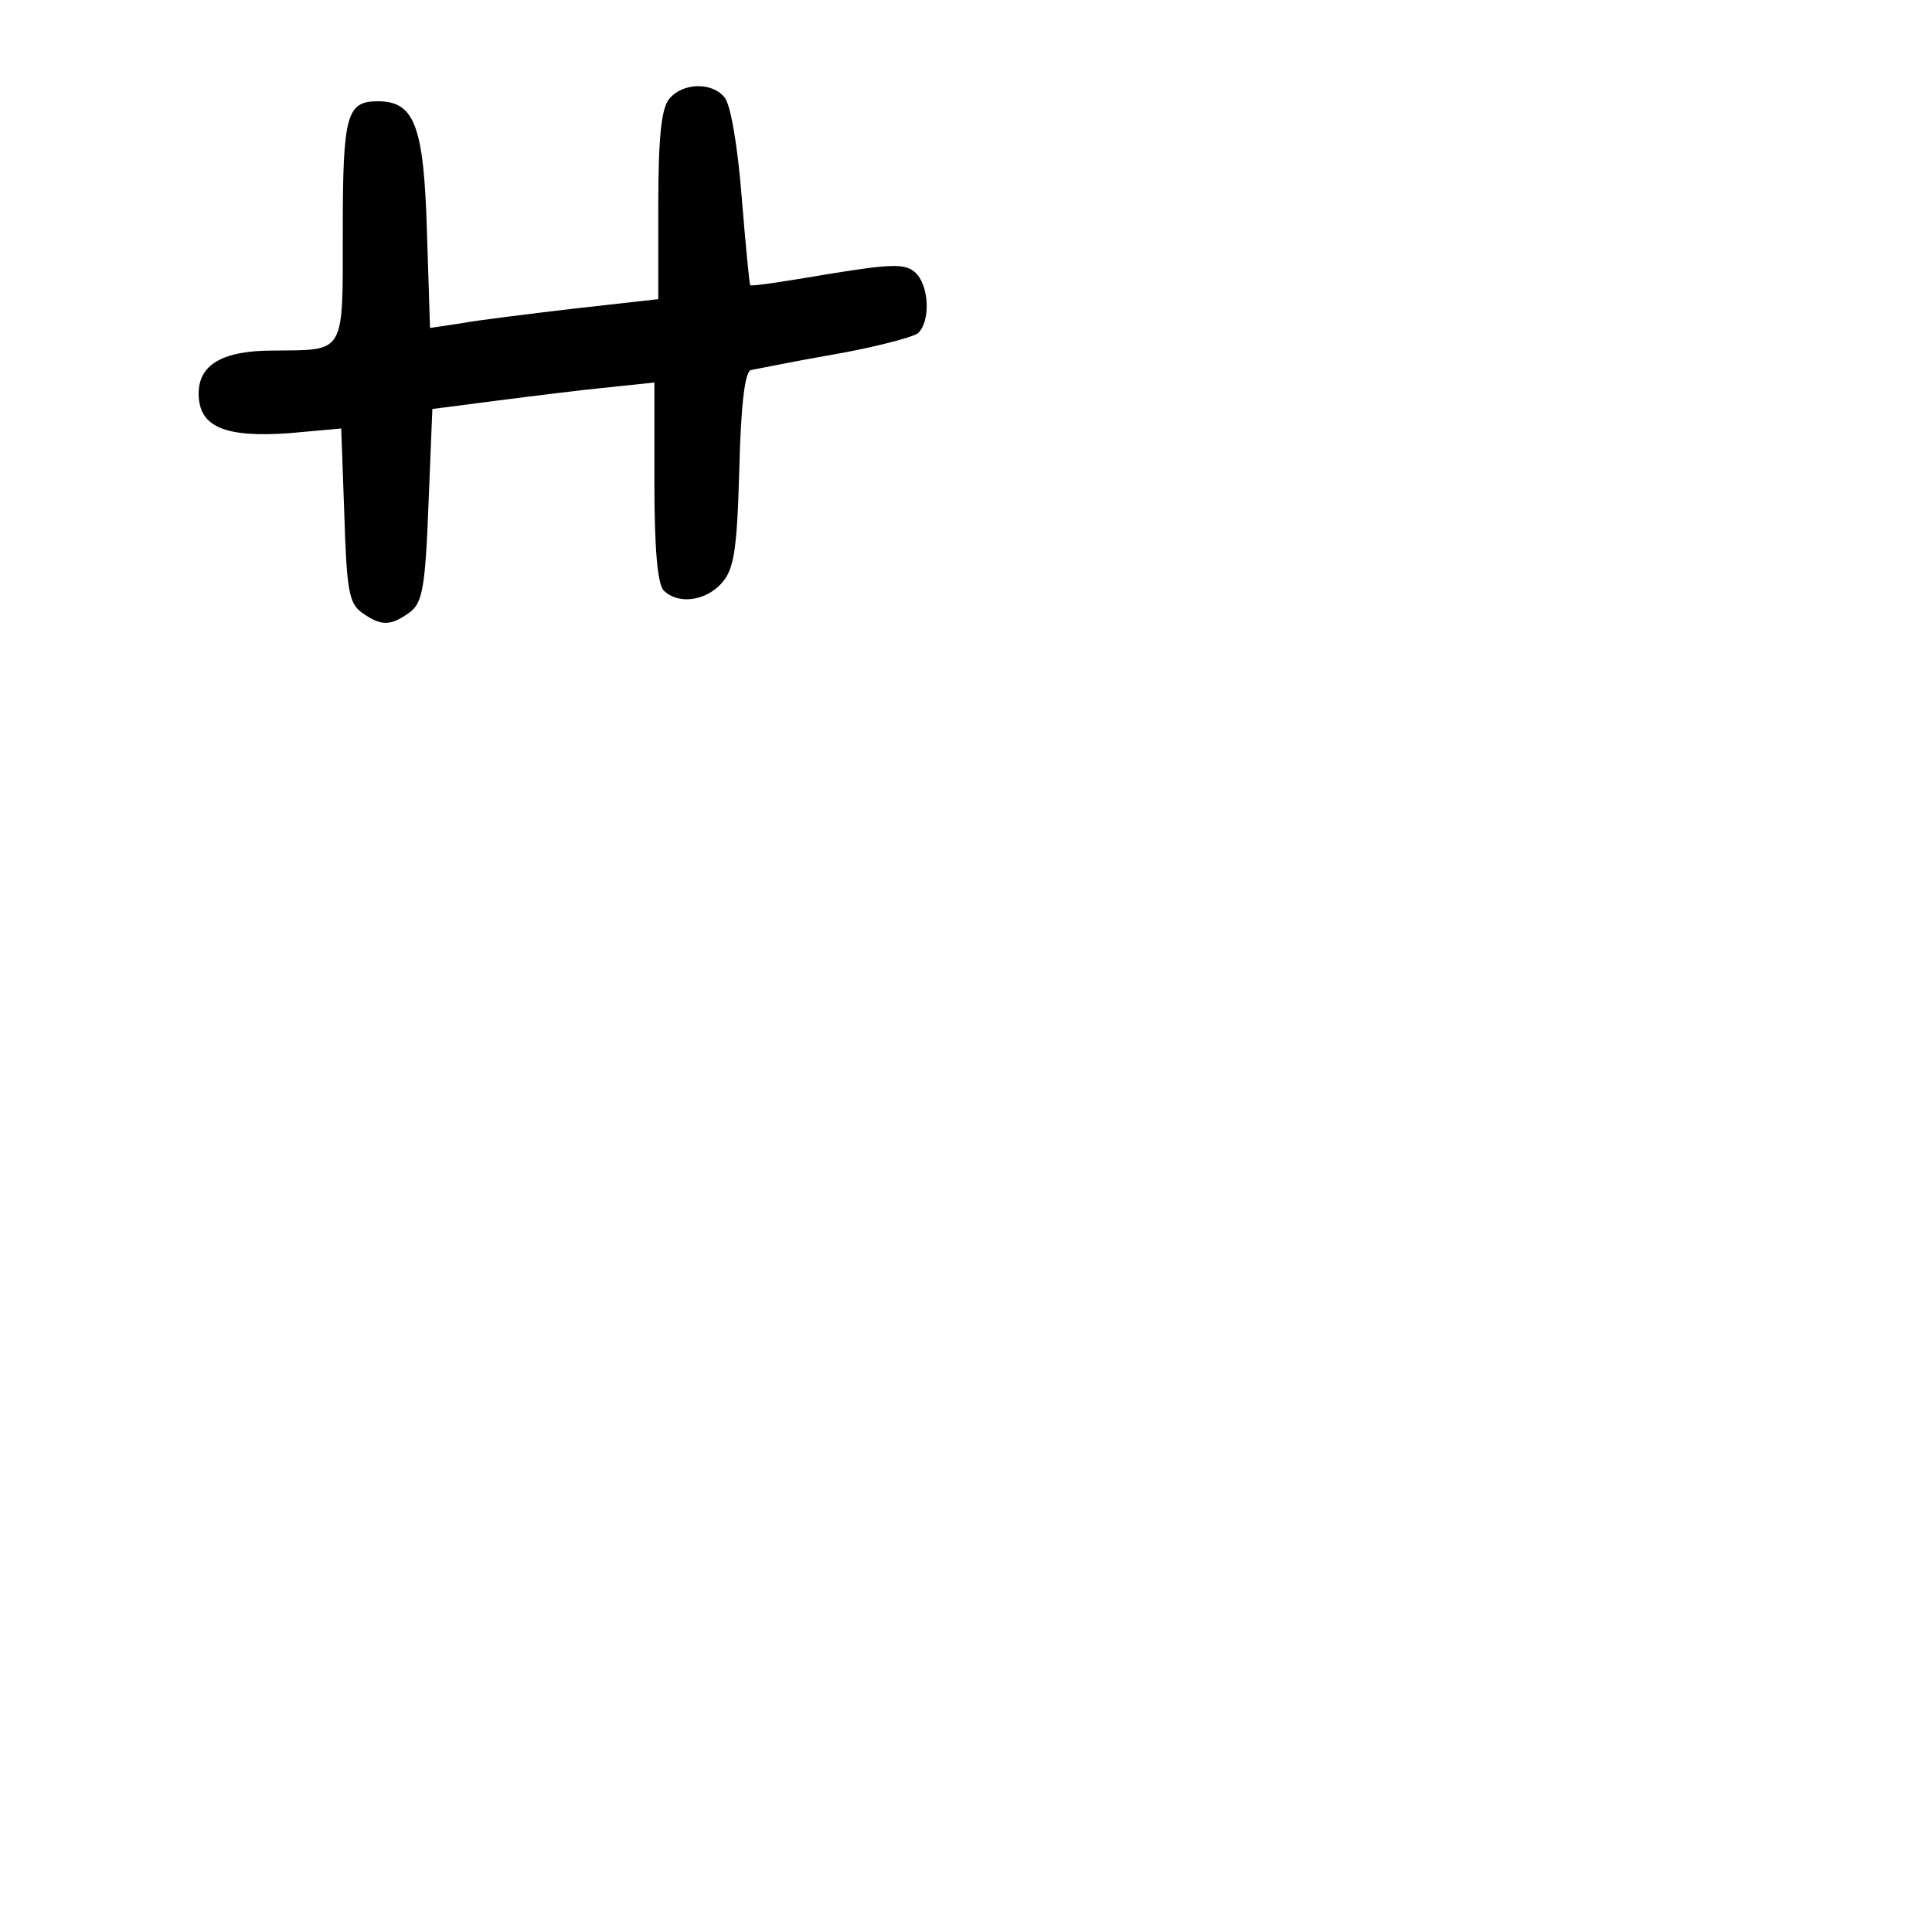 <?xml version="1.0" standalone="no"?>
<!DOCTYPE svg PUBLIC "-//W3C//DTD SVG 20010904//EN"
 "http://www.w3.org/TR/2001/REC-SVG-20010904/DTD/svg10.dtd">
<svg version="1.0" xmlns="http://www.w3.org/2000/svg"
 width="248pt" height="248pt" viewBox="0 0 248 248"
 preserveAspectRatio="xMidYMid meet">
<g transform="translate(0,248) scale(0.1,-0.1)"
fill="#000000" stroke="none">
<path d="M859 2353 c-10 -12 -14 -49 -14 -137 l0 -120 -107 -12 c-59 -7 -125
-15 -146 -19 l-40 -6 -4 125 c-4 135 -16 166 -63 166 -40 0 -45 -17 -45 -166
0 -161 4 -153 -90 -154 -64 0 -95 -18 -95 -55 0 -43 33 -57 117 -51 l66 6 4
-111 c3 -96 6 -113 22 -125 25 -18 37 -18 62 0 16 12 20 31 24 138 l5 123 85
11 c47 6 111 14 143 17 l57 6 0 -128 c0 -85 4 -131 12 -139 18 -18 53 -14 74
9 16 18 20 40 23 146 2 82 7 126 15 128 6 1 54 11 106 20 52 9 101 22 108 27
17 15 15 63 -4 79 -13 11 -32 10 -112 -3 -53 -9 -98 -16 -99 -14 -1 1 -6 52
-11 114 -5 63 -14 118 -22 127 -16 20 -54 19 -71 -2z"/>
</g>
</svg>
